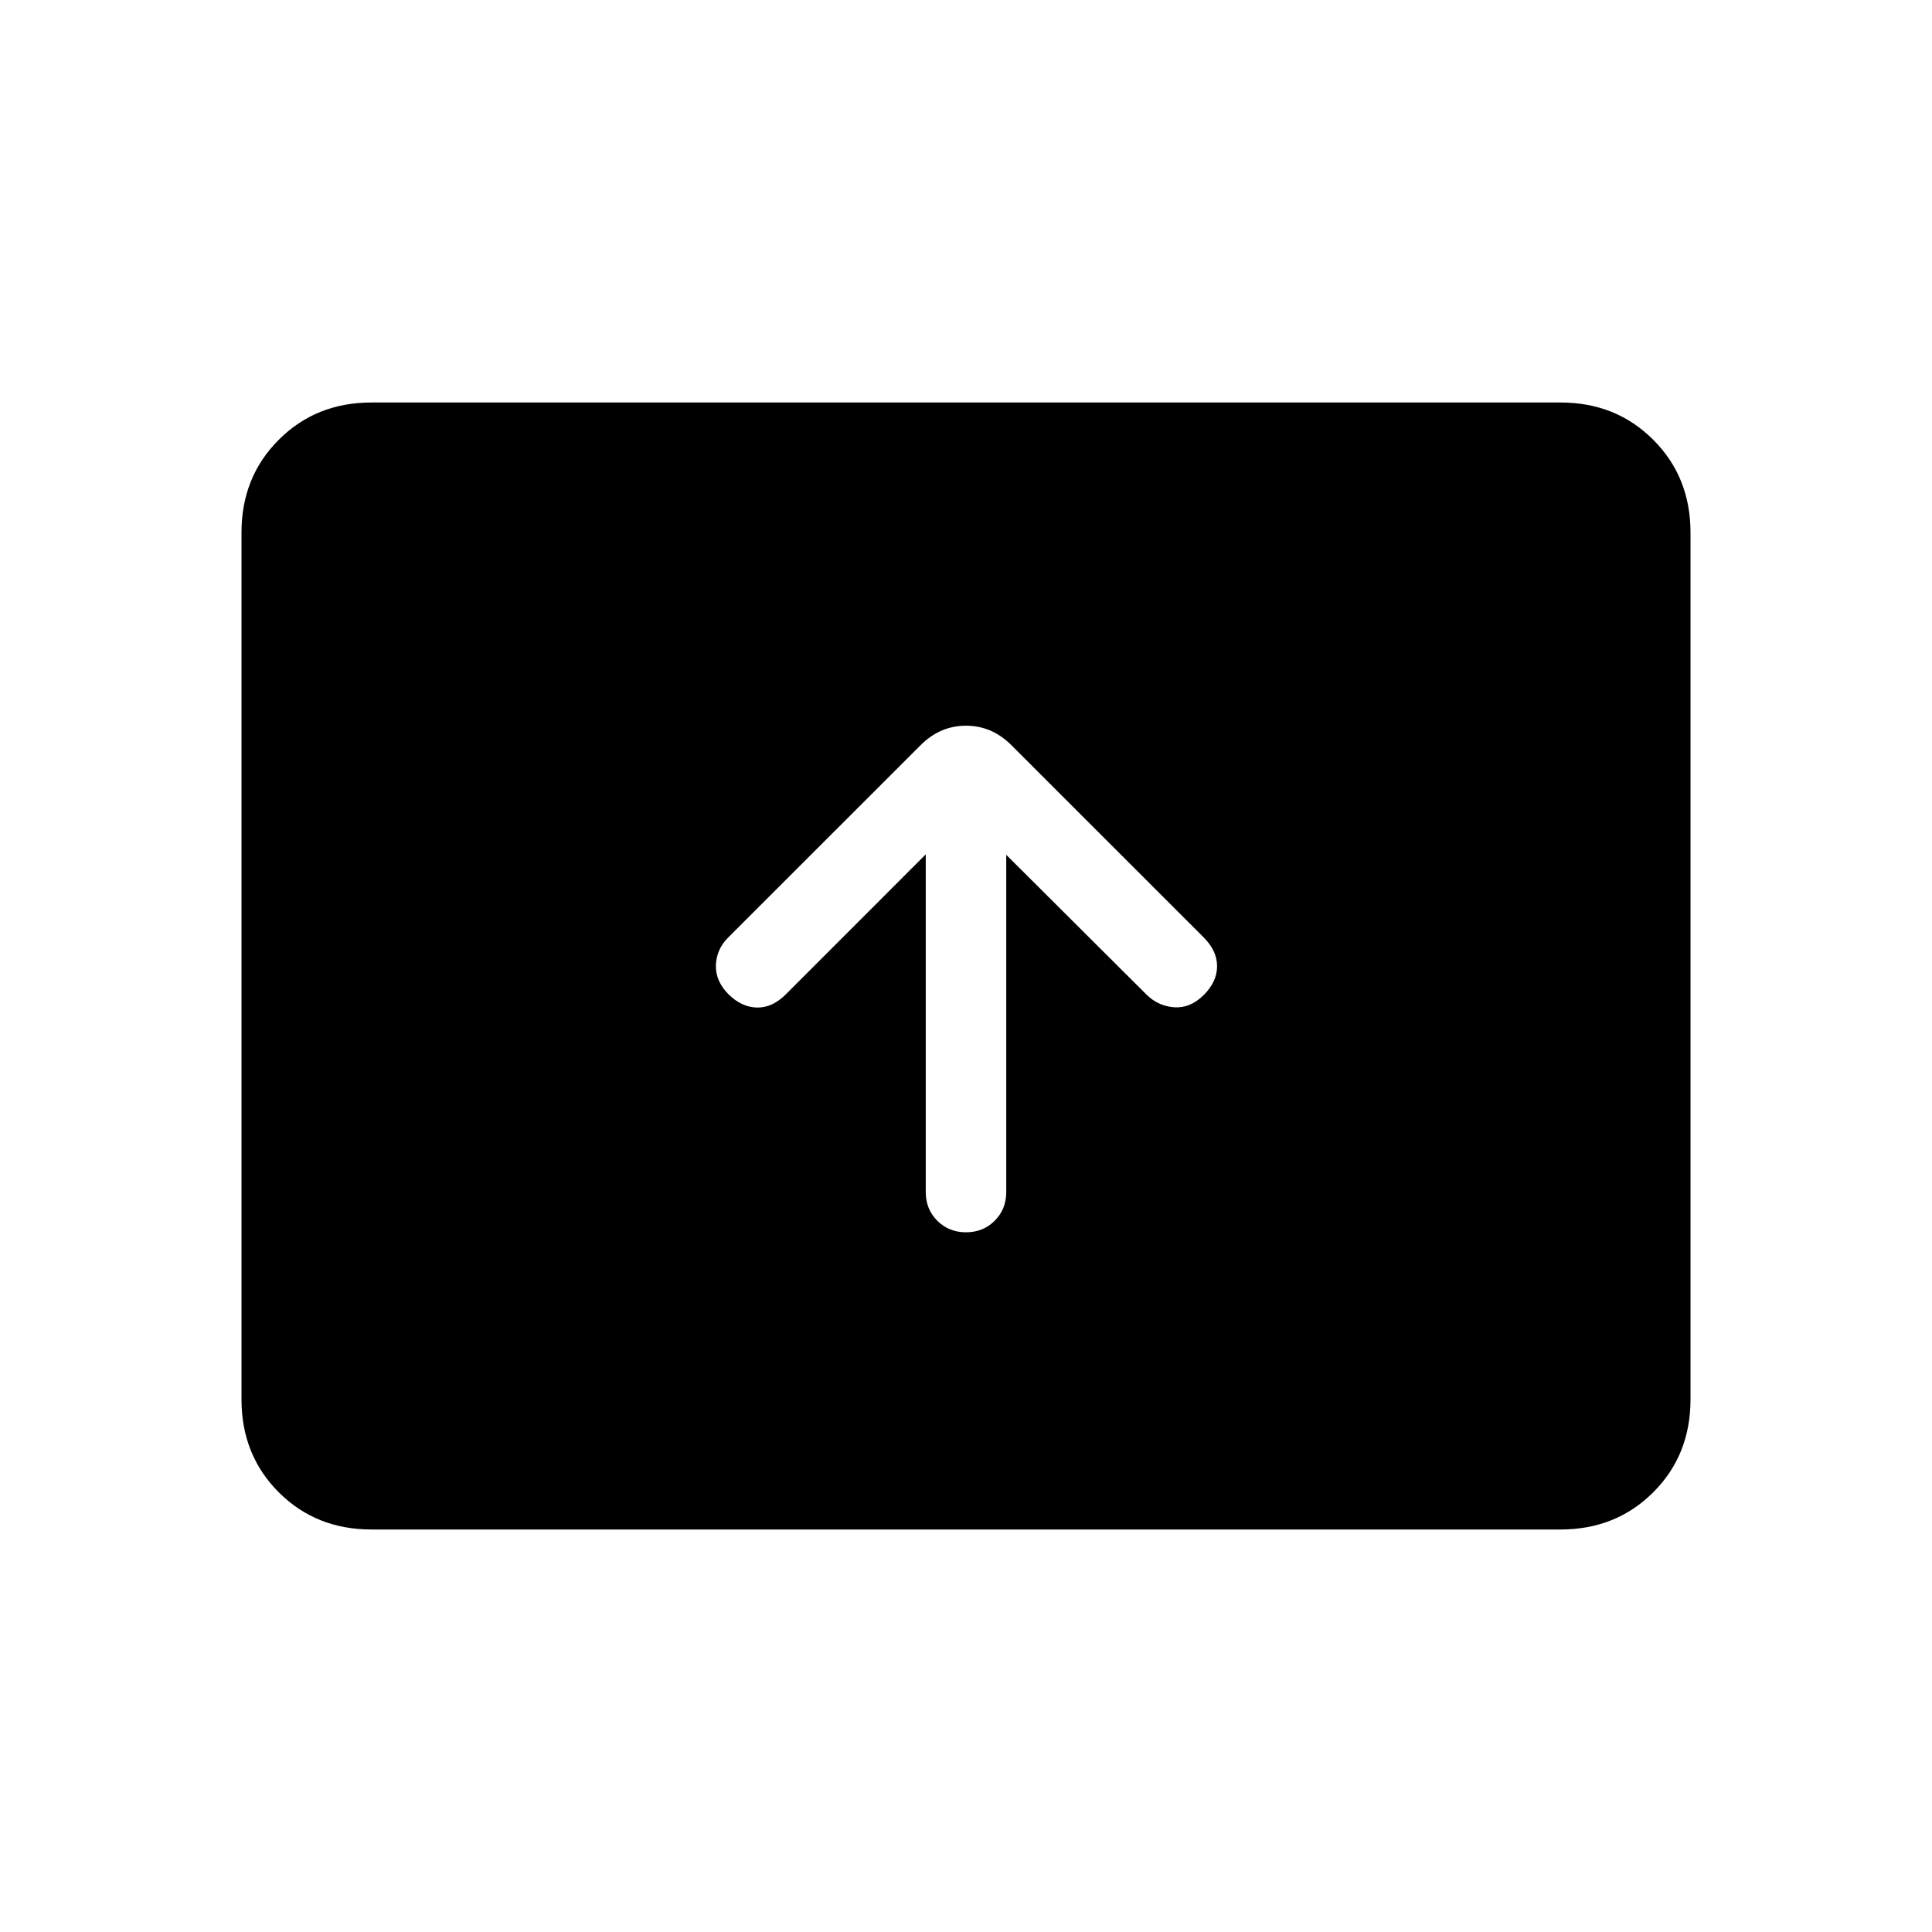 <svg xmlns="http://www.w3.org/2000/svg" width="1em" height="1em" viewBox="0 0 24 24"><path fill="currentColor" d="M11.5 10.613v4.195q0 .213.143.356q.144.144.357.144t.357-.144q.143-.143.143-.356v-4.189l1.746 1.74q.146.141.344.154q.198.012.364-.153q.165-.166.165-.357t-.165-.357l-2.389-2.388q-.242-.243-.565-.243q-.323 0-.565.243l-2.389 2.388q-.146.146-.153.344q-.006.198.159.364q.165.16.354.162q.188.003.354-.162zM4.615 19q-.69 0-1.152-.462Q3 18.075 3 17.385V6.615q0-.69.463-1.152Q3.925 5 4.615 5h14.77q.69 0 1.152.463q.463.462.463 1.152v10.77q0 .69-.462 1.152q-.463.463-1.153.463z"/></svg>